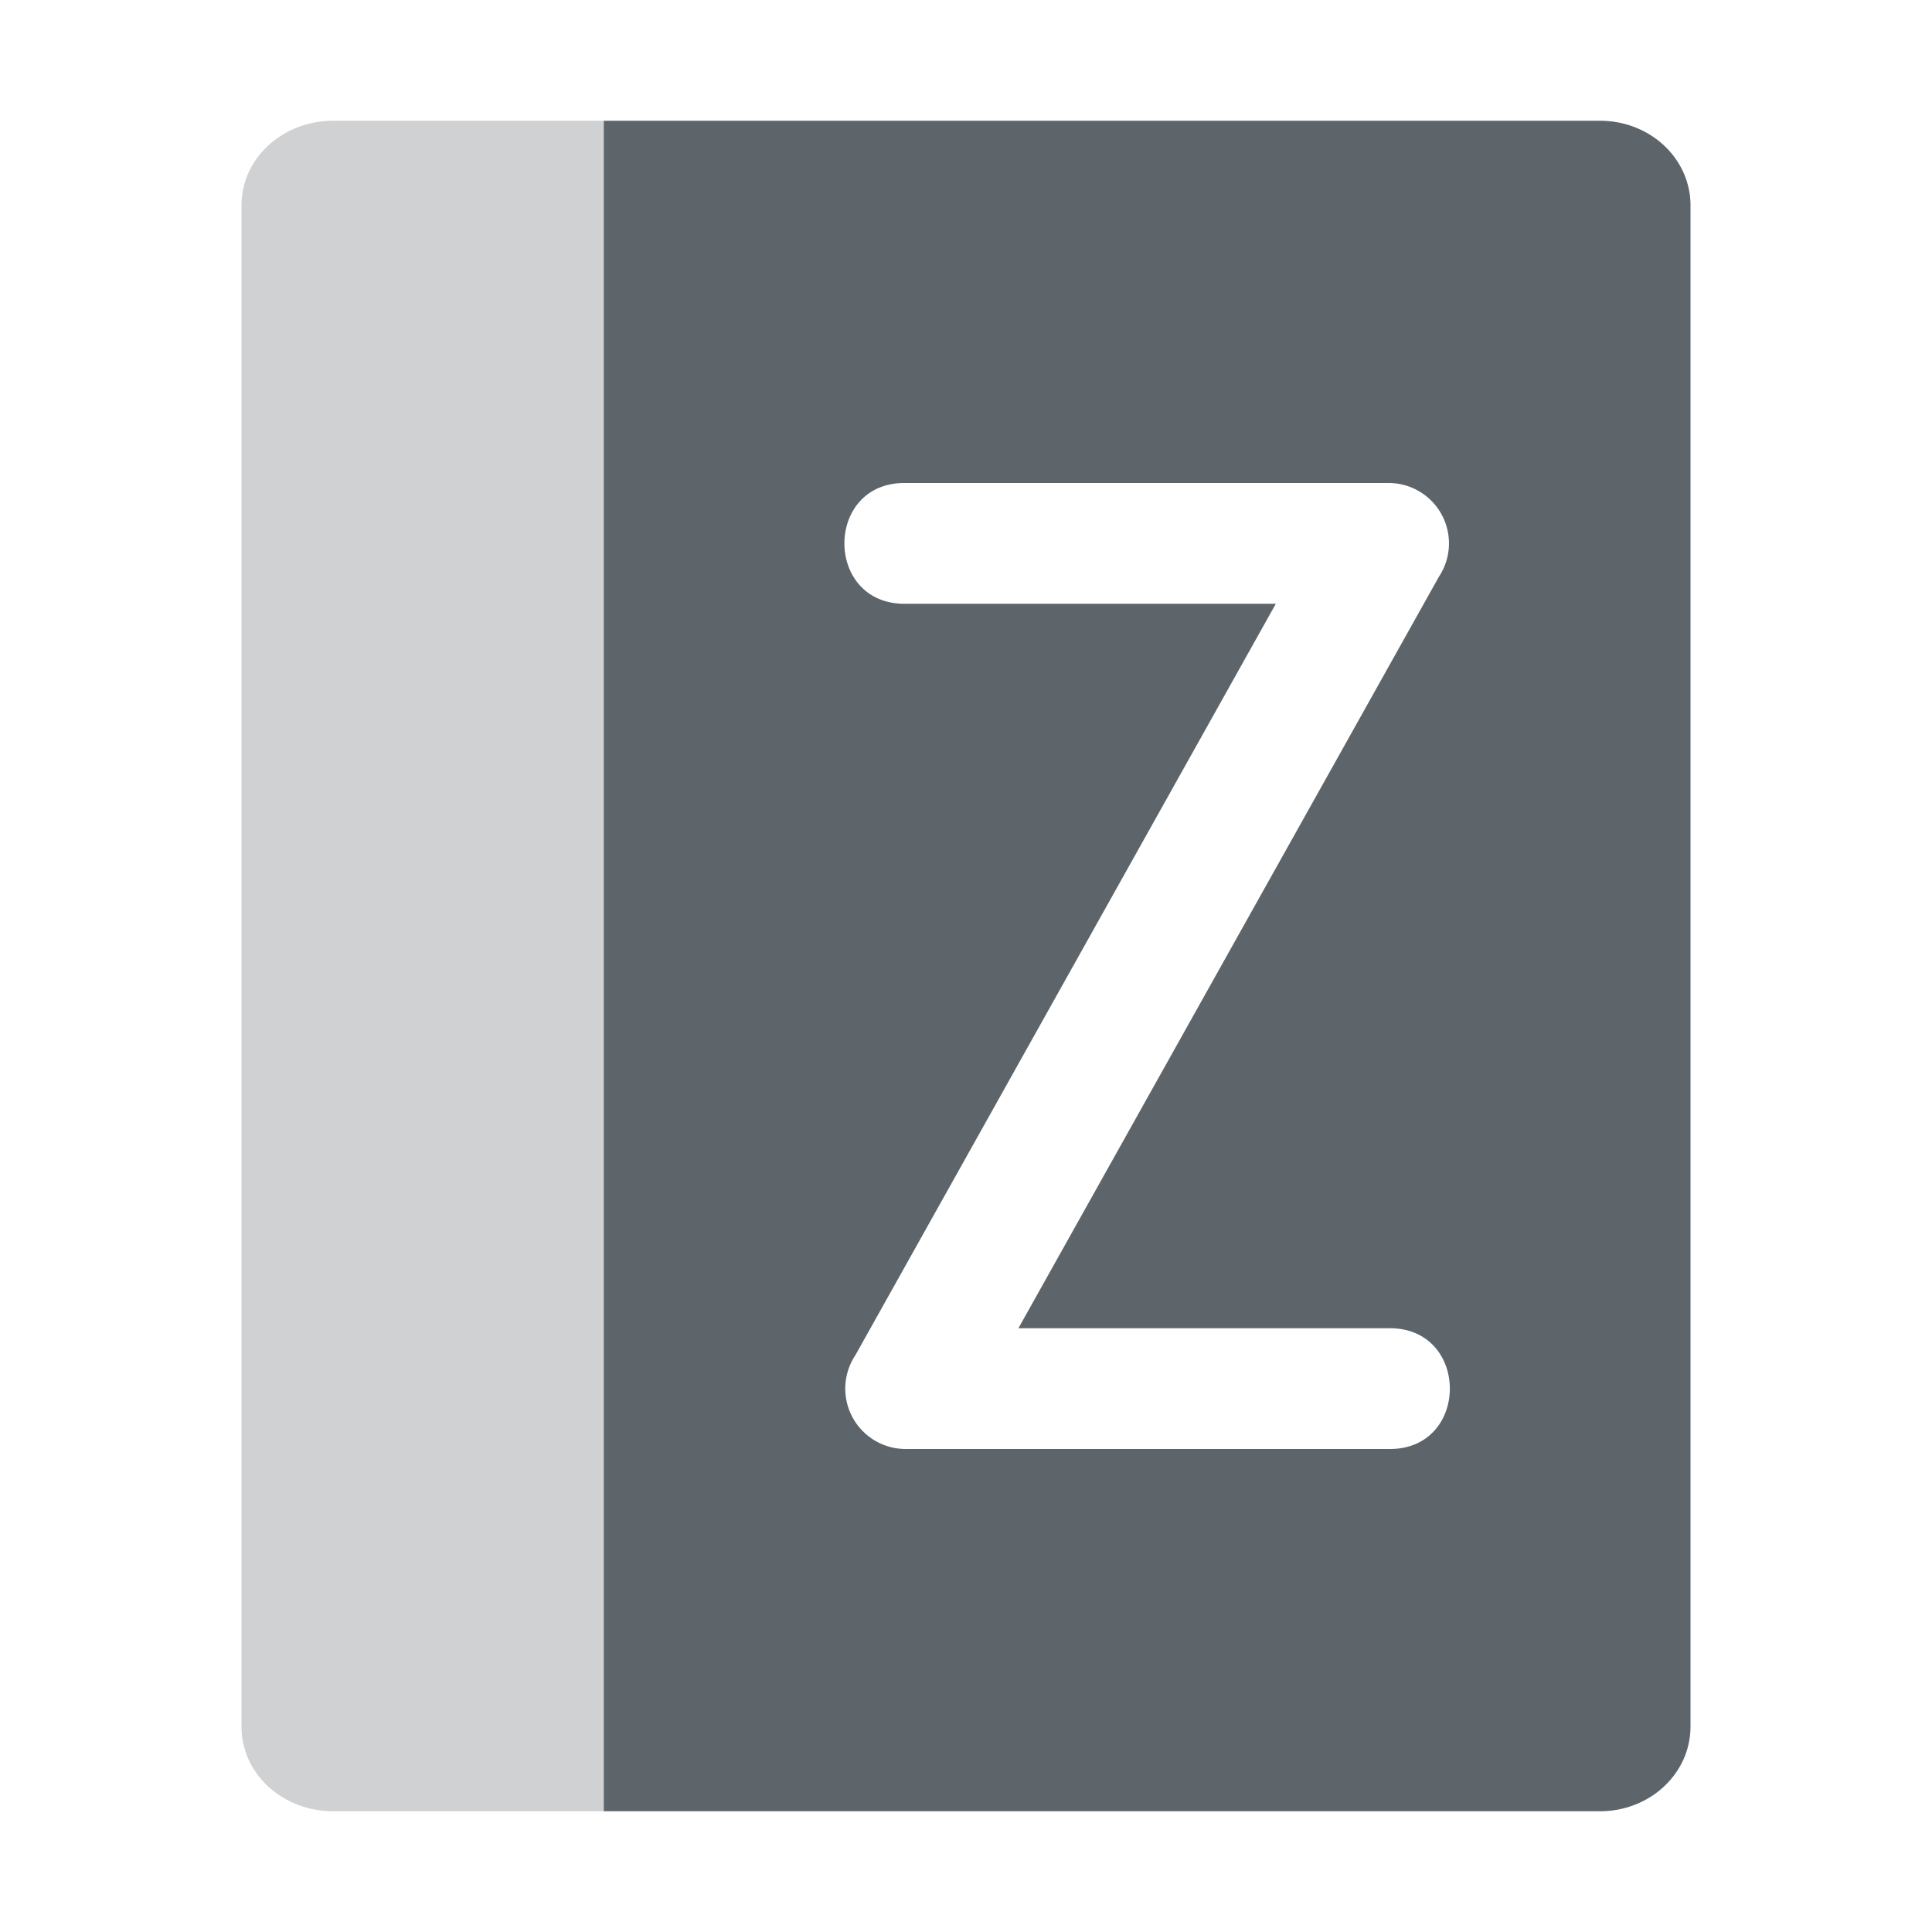 <svg xmlns="http://www.w3.org/2000/svg" width="16" height="16"><defs><style id="current-color-scheme" type="text/css">.ColorScheme-Text{color:#5d656b}</style></defs><path class="ColorScheme-Text" d="M2.759 1C2.339 1 2 1.312 2 1.7v12.6c0 .388.338.7.759.7H5V1z" opacity=".3" fill="currentColor"/><path class="ColorScheme-Text" d="M5 1v14h8.25c.416 0 .75-.314.75-.701V1.701c0-.388-.334-.701-.75-.701H7.992zm2.5 3h4a.5.5 0 0 1 .416.777L8.434 11H11.5c.676-.01.676 1.01 0 1h-4a.5.5 0 0 1-.416-.777L10.566 5H7.5c-.676.01-.676-1.01 0-1z" fill="currentColor"/></svg>